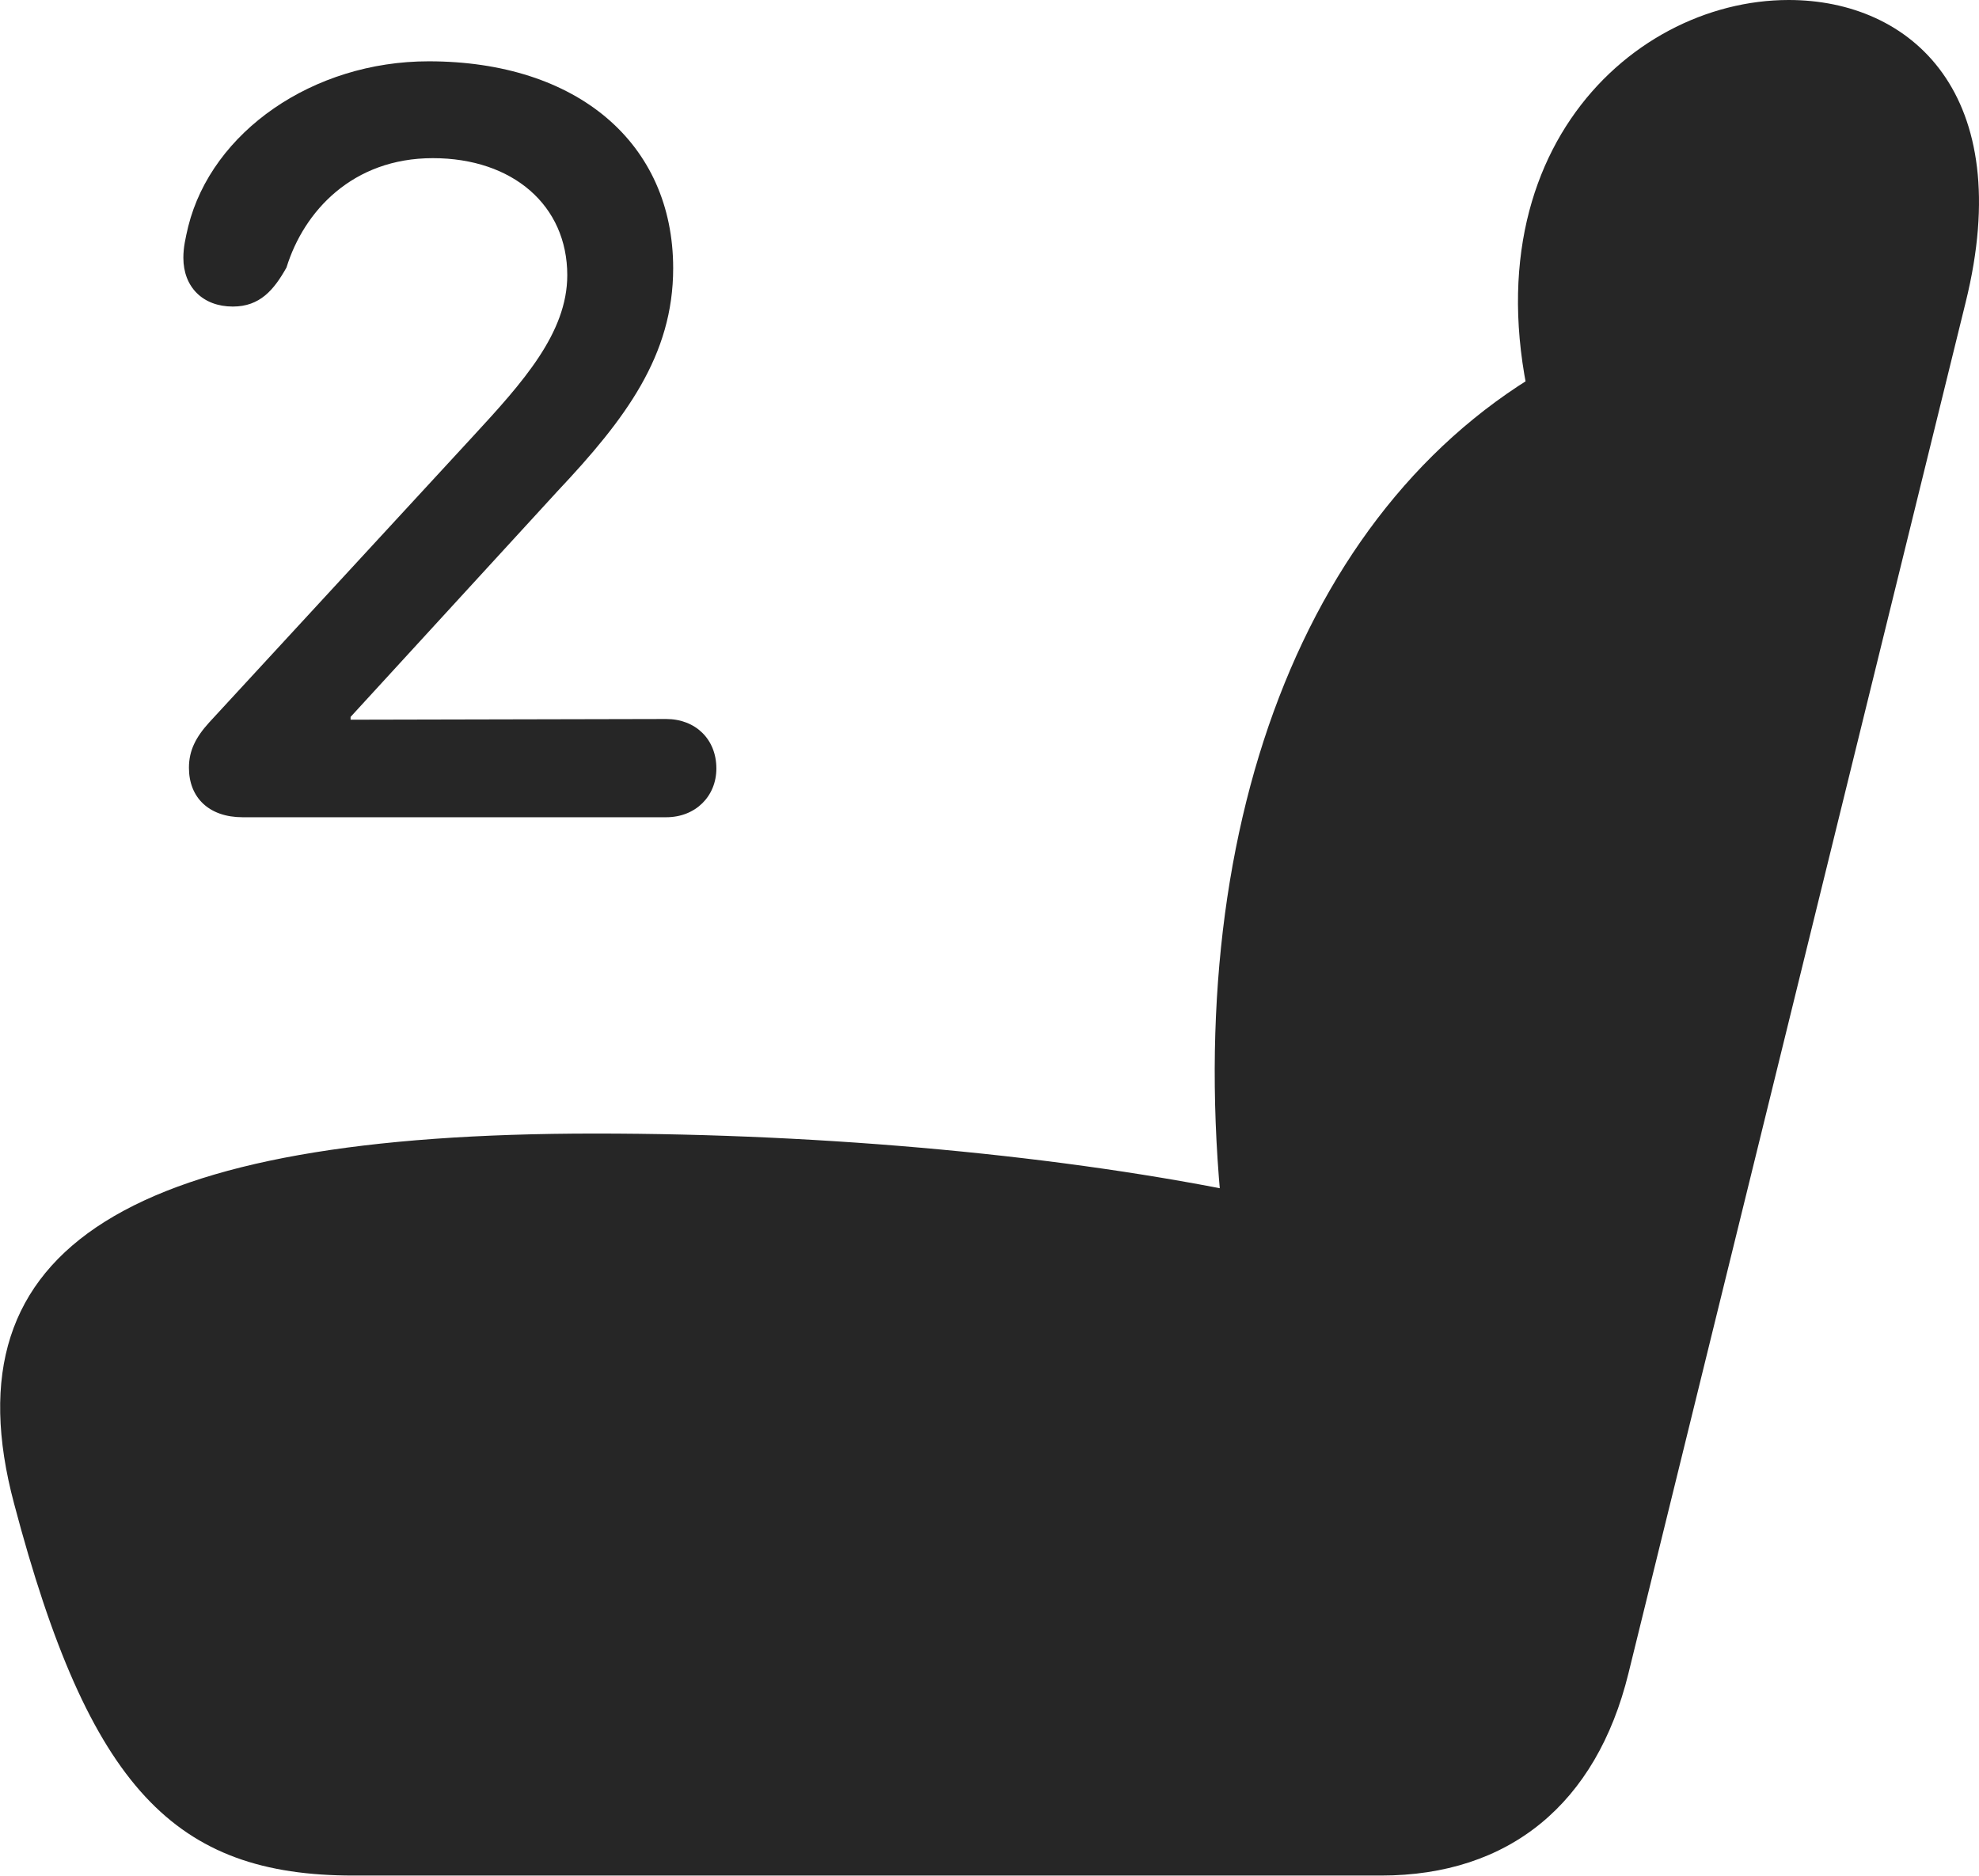 <?xml version="1.0" encoding="UTF-8"?>
<!--Generator: Apple Native CoreSVG 326-->
<!DOCTYPE svg
PUBLIC "-//W3C//DTD SVG 1.1//EN"
       "http://www.w3.org/Graphics/SVG/1.1/DTD/svg11.dtd">
<svg version="1.1" xmlns="http://www.w3.org/2000/svg" xmlns:xlink="http://www.w3.org/1999/xlink" viewBox="0 0 710.087 673.25">
 <g>
  <rect height="673.25" opacity="0" width="710.087" x="0" y="0"/>
  <path d="M5.043 539.5C32.043 641.75 62.793 673 126.793 673L495.543 673C541.543 673 572.793 647.25 584.293 600.5L705.293 108.5C723.793 33.75 685.793 0 641.793 0C583.543 0 520.793 60 553.793 162L561.793 128.5C467.543 177.75 422.543 299.25 439.293 442.5L449.543 428.75C382.543 414.75 297.043 406.75 213.543 406.75C47.293 406.75-19.707 446.75 5.043 539.5Z" fill="black" fill-opacity="0.85"/>
  <path d="M87.043 293.25L239.043 293.25C249.543 293.25 257.043 285.75 257.043 275.75C257.043 265.25 249.543 258 239.043 258L125.793 258.25L125.793 257.25L200.043 176.25C224.543 150.25 241.543 127.5 241.543 96.25C241.543 51.5 207.293 22 153.793 22C112.293 22 76.043 47.25 67.543 81.25C66.543 85.5 65.793 88.75 65.793 92.5C65.793 103 72.793 110 83.543 110C93.293 110 98.293 104 102.793 96C109.043 75.75 126.543 56.75 155.293 56.75C184.043 56.75 203.543 73.75 203.543 98.75C203.543 119.5 187.543 137.25 169.543 156.75L75.043 259.25C70.293 264.5 67.793 269.25 67.793 275.5C67.793 286.25 75.043 293.25 87.043 293.25Z" fill="black" fill-opacity="0.85"/>
 </g>
</svg>
